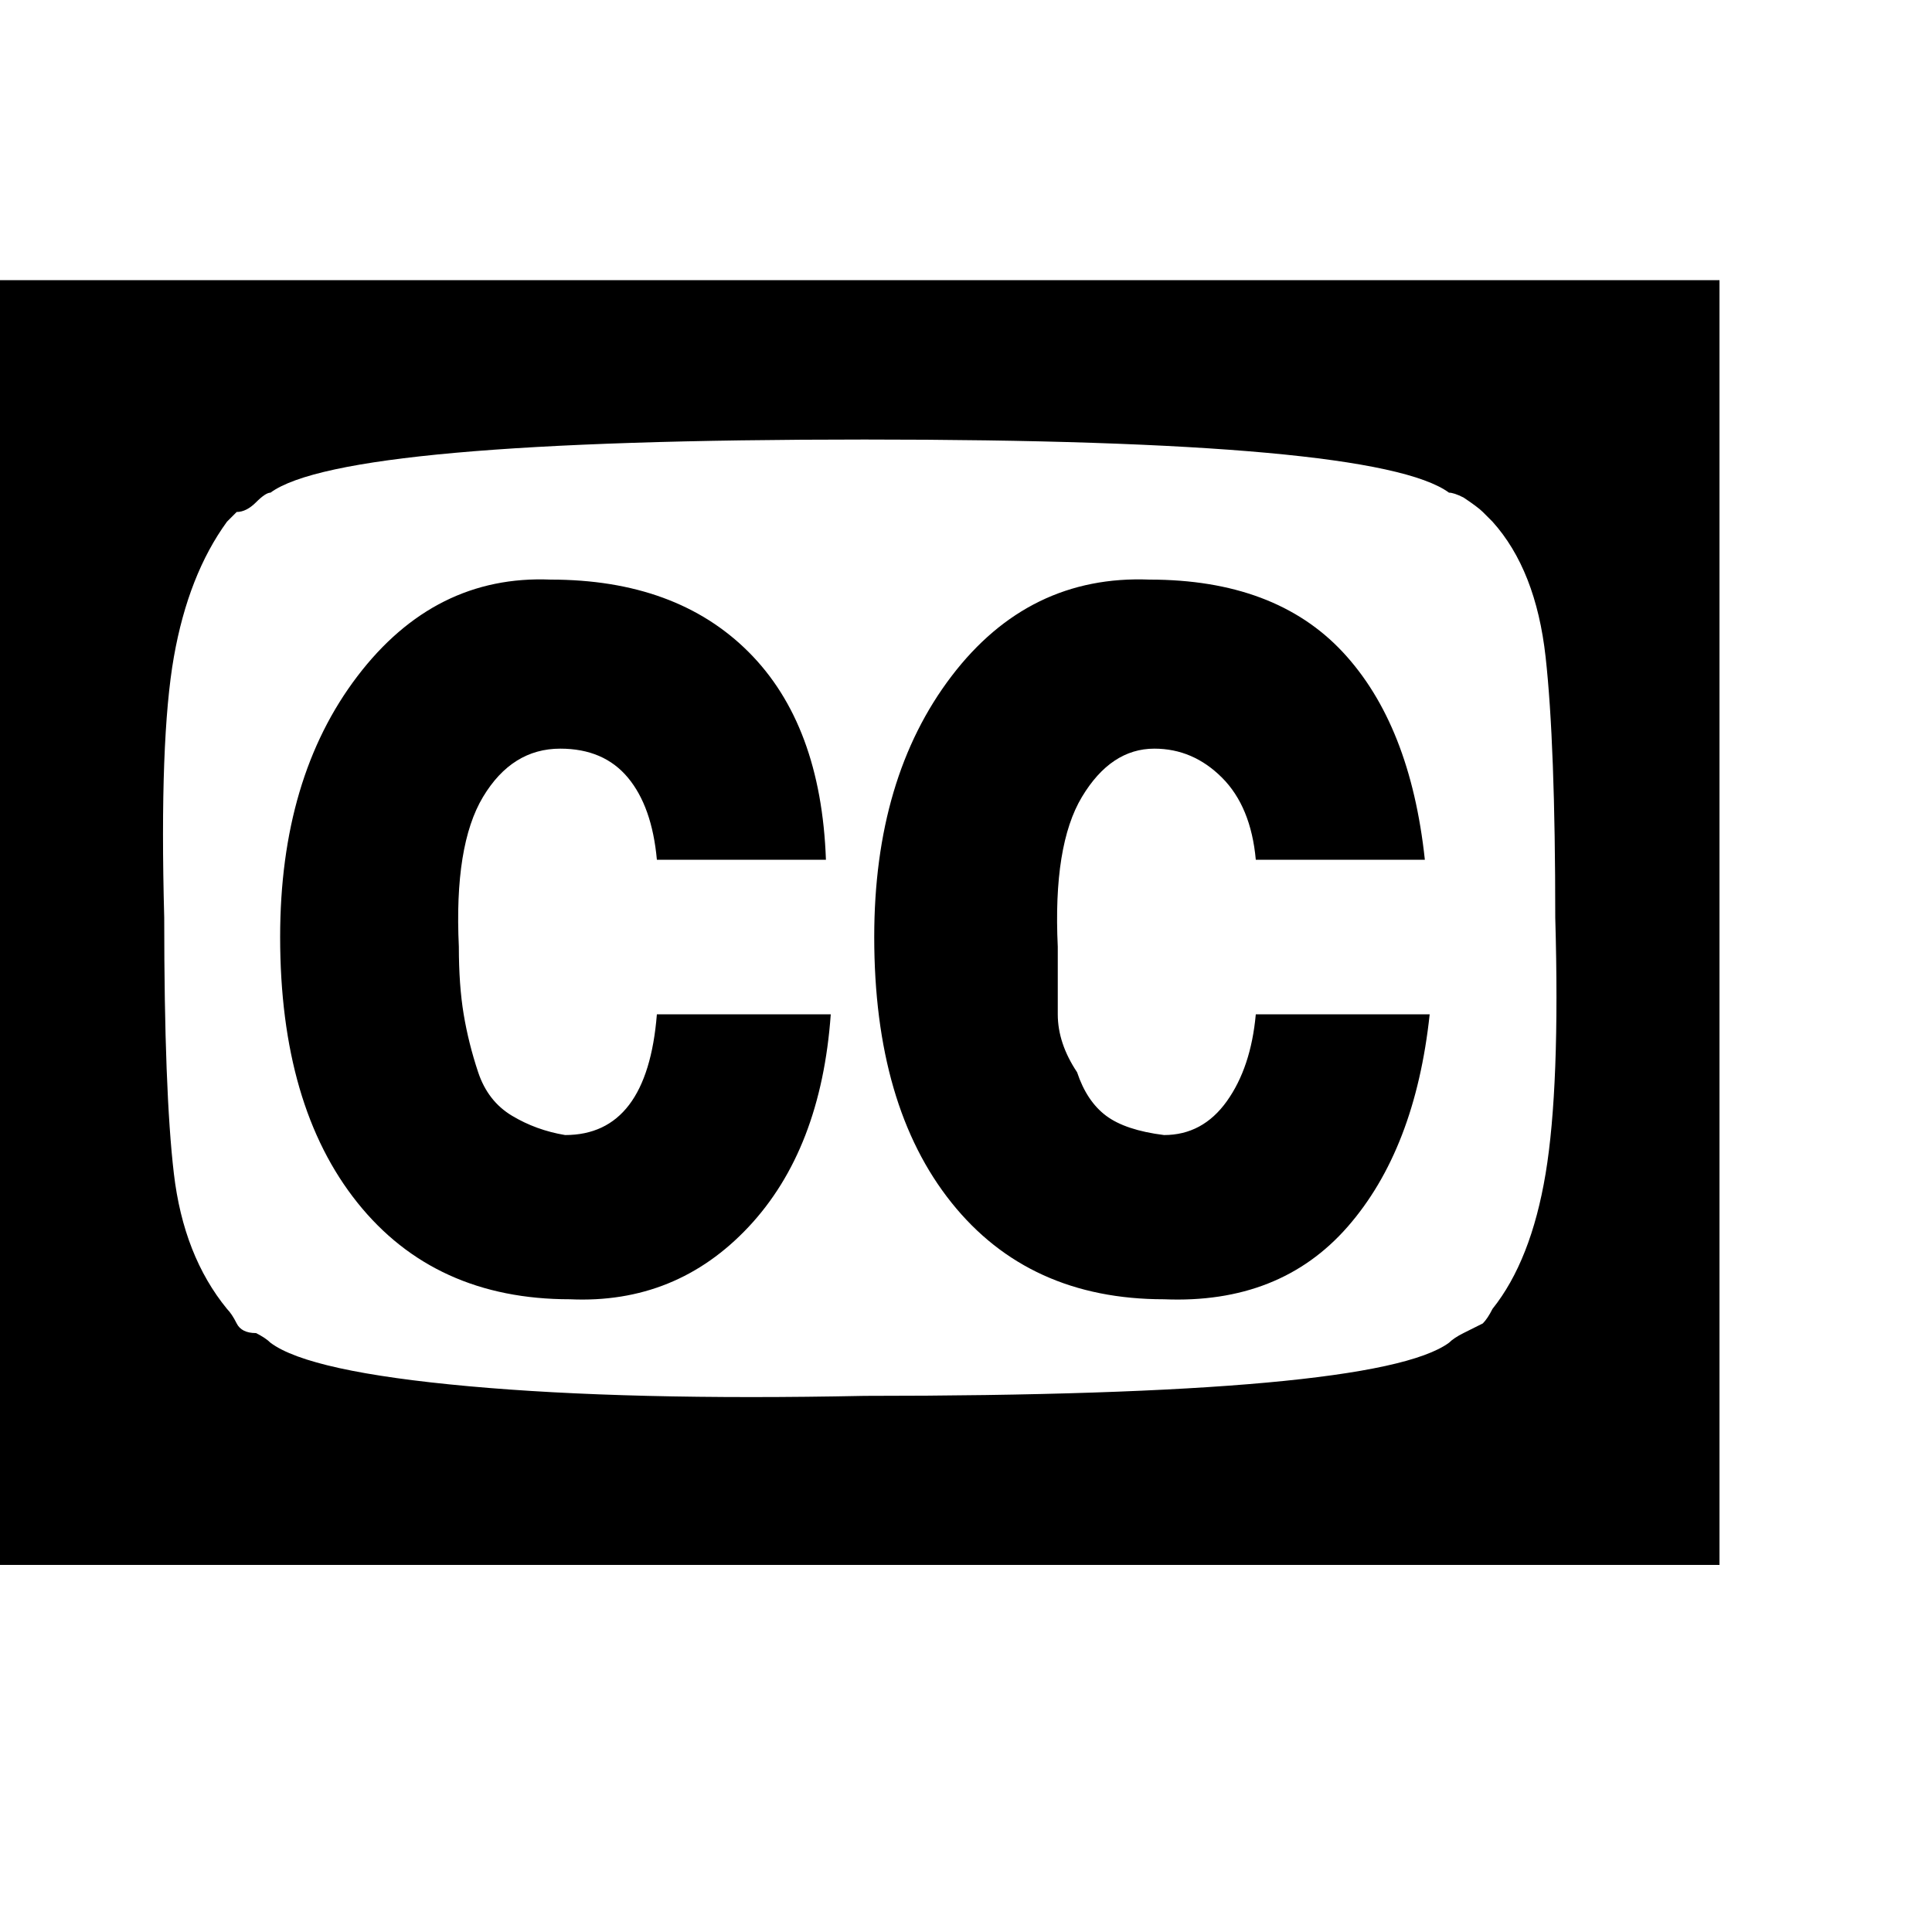 <?xml version="1.0"?><svg viewBox="0 0 40 40" xmlns="http://www.w3.org/2000/svg" height="40" width="40"><path d="m13.6 21h3.6q-0.2 2.8-1.7 4.4t-3.7 1.5q-2.8 0-4.4-2t-1.6-5.5q0-3.3 1.6-5.4t4-2q2.6 0 4.1 1.5t1.6 4.3h-3.5q-0.1-1.1-0.6-1.7t-1.4-0.6q-1 0-1.6 1t-0.5 3.1q0 0.8 0.1 1.4t0.3 1.2q0.2 0.6 0.7 0.9t1.1 0.4q1.7 0 1.9-2.5z m12.4 0h3.6q-0.3 2.8-1.7 4.4t-3.8 1.5q-2.8 0-4.4-2t-1.6-5.5q0-3.3 1.6-5.4t4.1-2q2.6 0 4 1.5t1.7 4.3h-3.5q-0.1-1.1-0.7-1.7t-1.4-0.6q-0.9 0-1.5 1t-0.5 3.1q0 0.8 0 1.4t0.4 1.2q0.2 0.6 0.6 0.9t1.2 0.4q0.8 0 1.3-0.7t0.6-1.8z m6.2-2q0-3.6-0.2-5.4t-1.1-2.8q-0.1-0.1-0.2-0.2t-0.4-0.3q-0.2-0.1-0.3-0.1-1.5-1.1-12.1-1.1-10.8 0-12.3 1.1-0.1 0-0.3 0.2t-0.4 0.2q-0.1 0.1-0.2 0.2-0.8 1.1-1.1 2.8t-0.2 5.4q0 3.6 0.2 5.3t1.1 2.8q0.1 0.1 0.2 0.3t0.4 0.2q0.2 0.1 0.3 0.2 0.8 0.6 4.1 0.9t8.2 0.2q10.6 0 12.1-1.1 0.1-0.1 0.3-0.2t0.4-0.2q0.1-0.1 0.2-0.3 0.8-1 1.1-2.8t0.2-5.3z m3.4-13.2v26.6h-35.6v-26.6h35.6z"></path></svg>